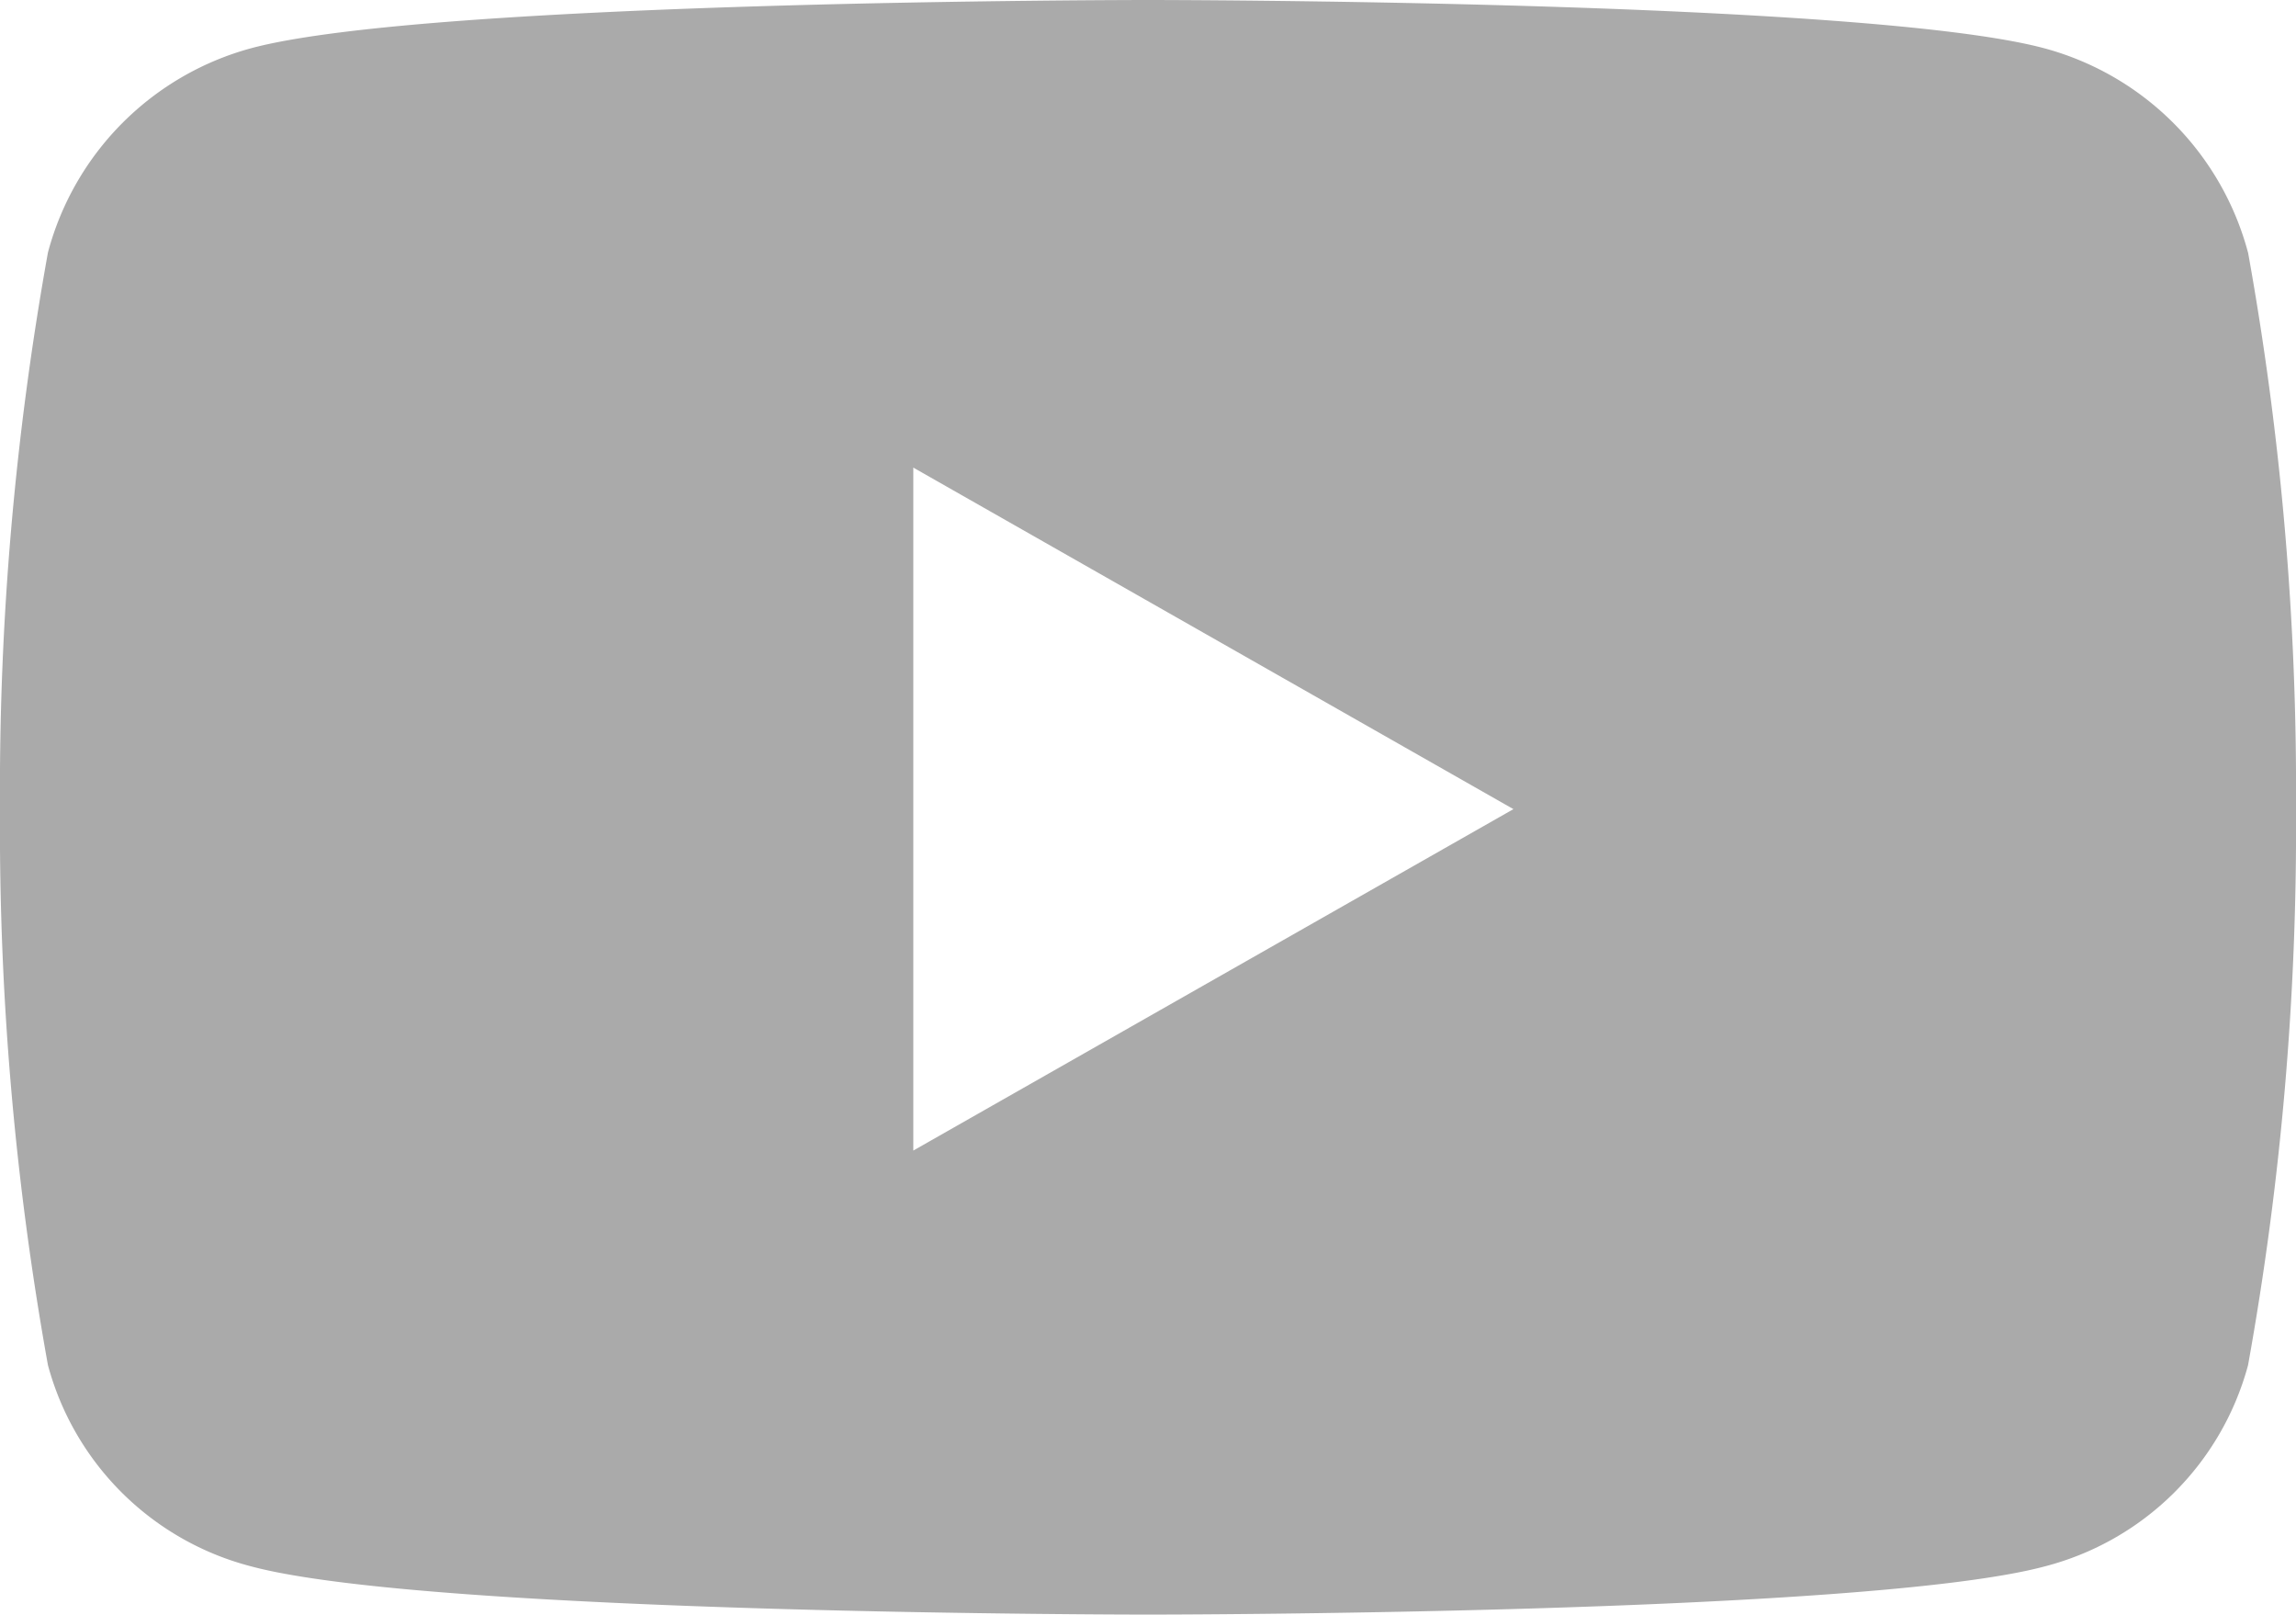 <svg xmlns="http://www.w3.org/2000/svg" width="22.5" height="15.82" viewBox="0 0 22.5 15.82">
  <path id="Icon_awesome-youtube" data-name="Icon awesome-youtube" d="M23.08,6.975a2.827,2.827,0,0,0-1.989-2C19.336,4.5,12.3,4.5,12.3,4.5s-7.036,0-8.791.473a2.827,2.827,0,0,0-1.989,2,29.658,29.658,0,0,0-.47,5.451,29.658,29.658,0,0,0,.47,5.451,2.785,2.785,0,0,0,1.989,1.97c1.755.473,8.791.473,8.791.473s7.036,0,8.791-.473a2.785,2.785,0,0,0,1.989-1.97,29.658,29.658,0,0,0,.47-5.451,29.658,29.658,0,0,0-.47-5.451ZM10,15.772V9.081l5.881,3.346L10,15.772Z" transform="translate(-1.05 -4.5)" fill="#aaa"/>
</svg>
